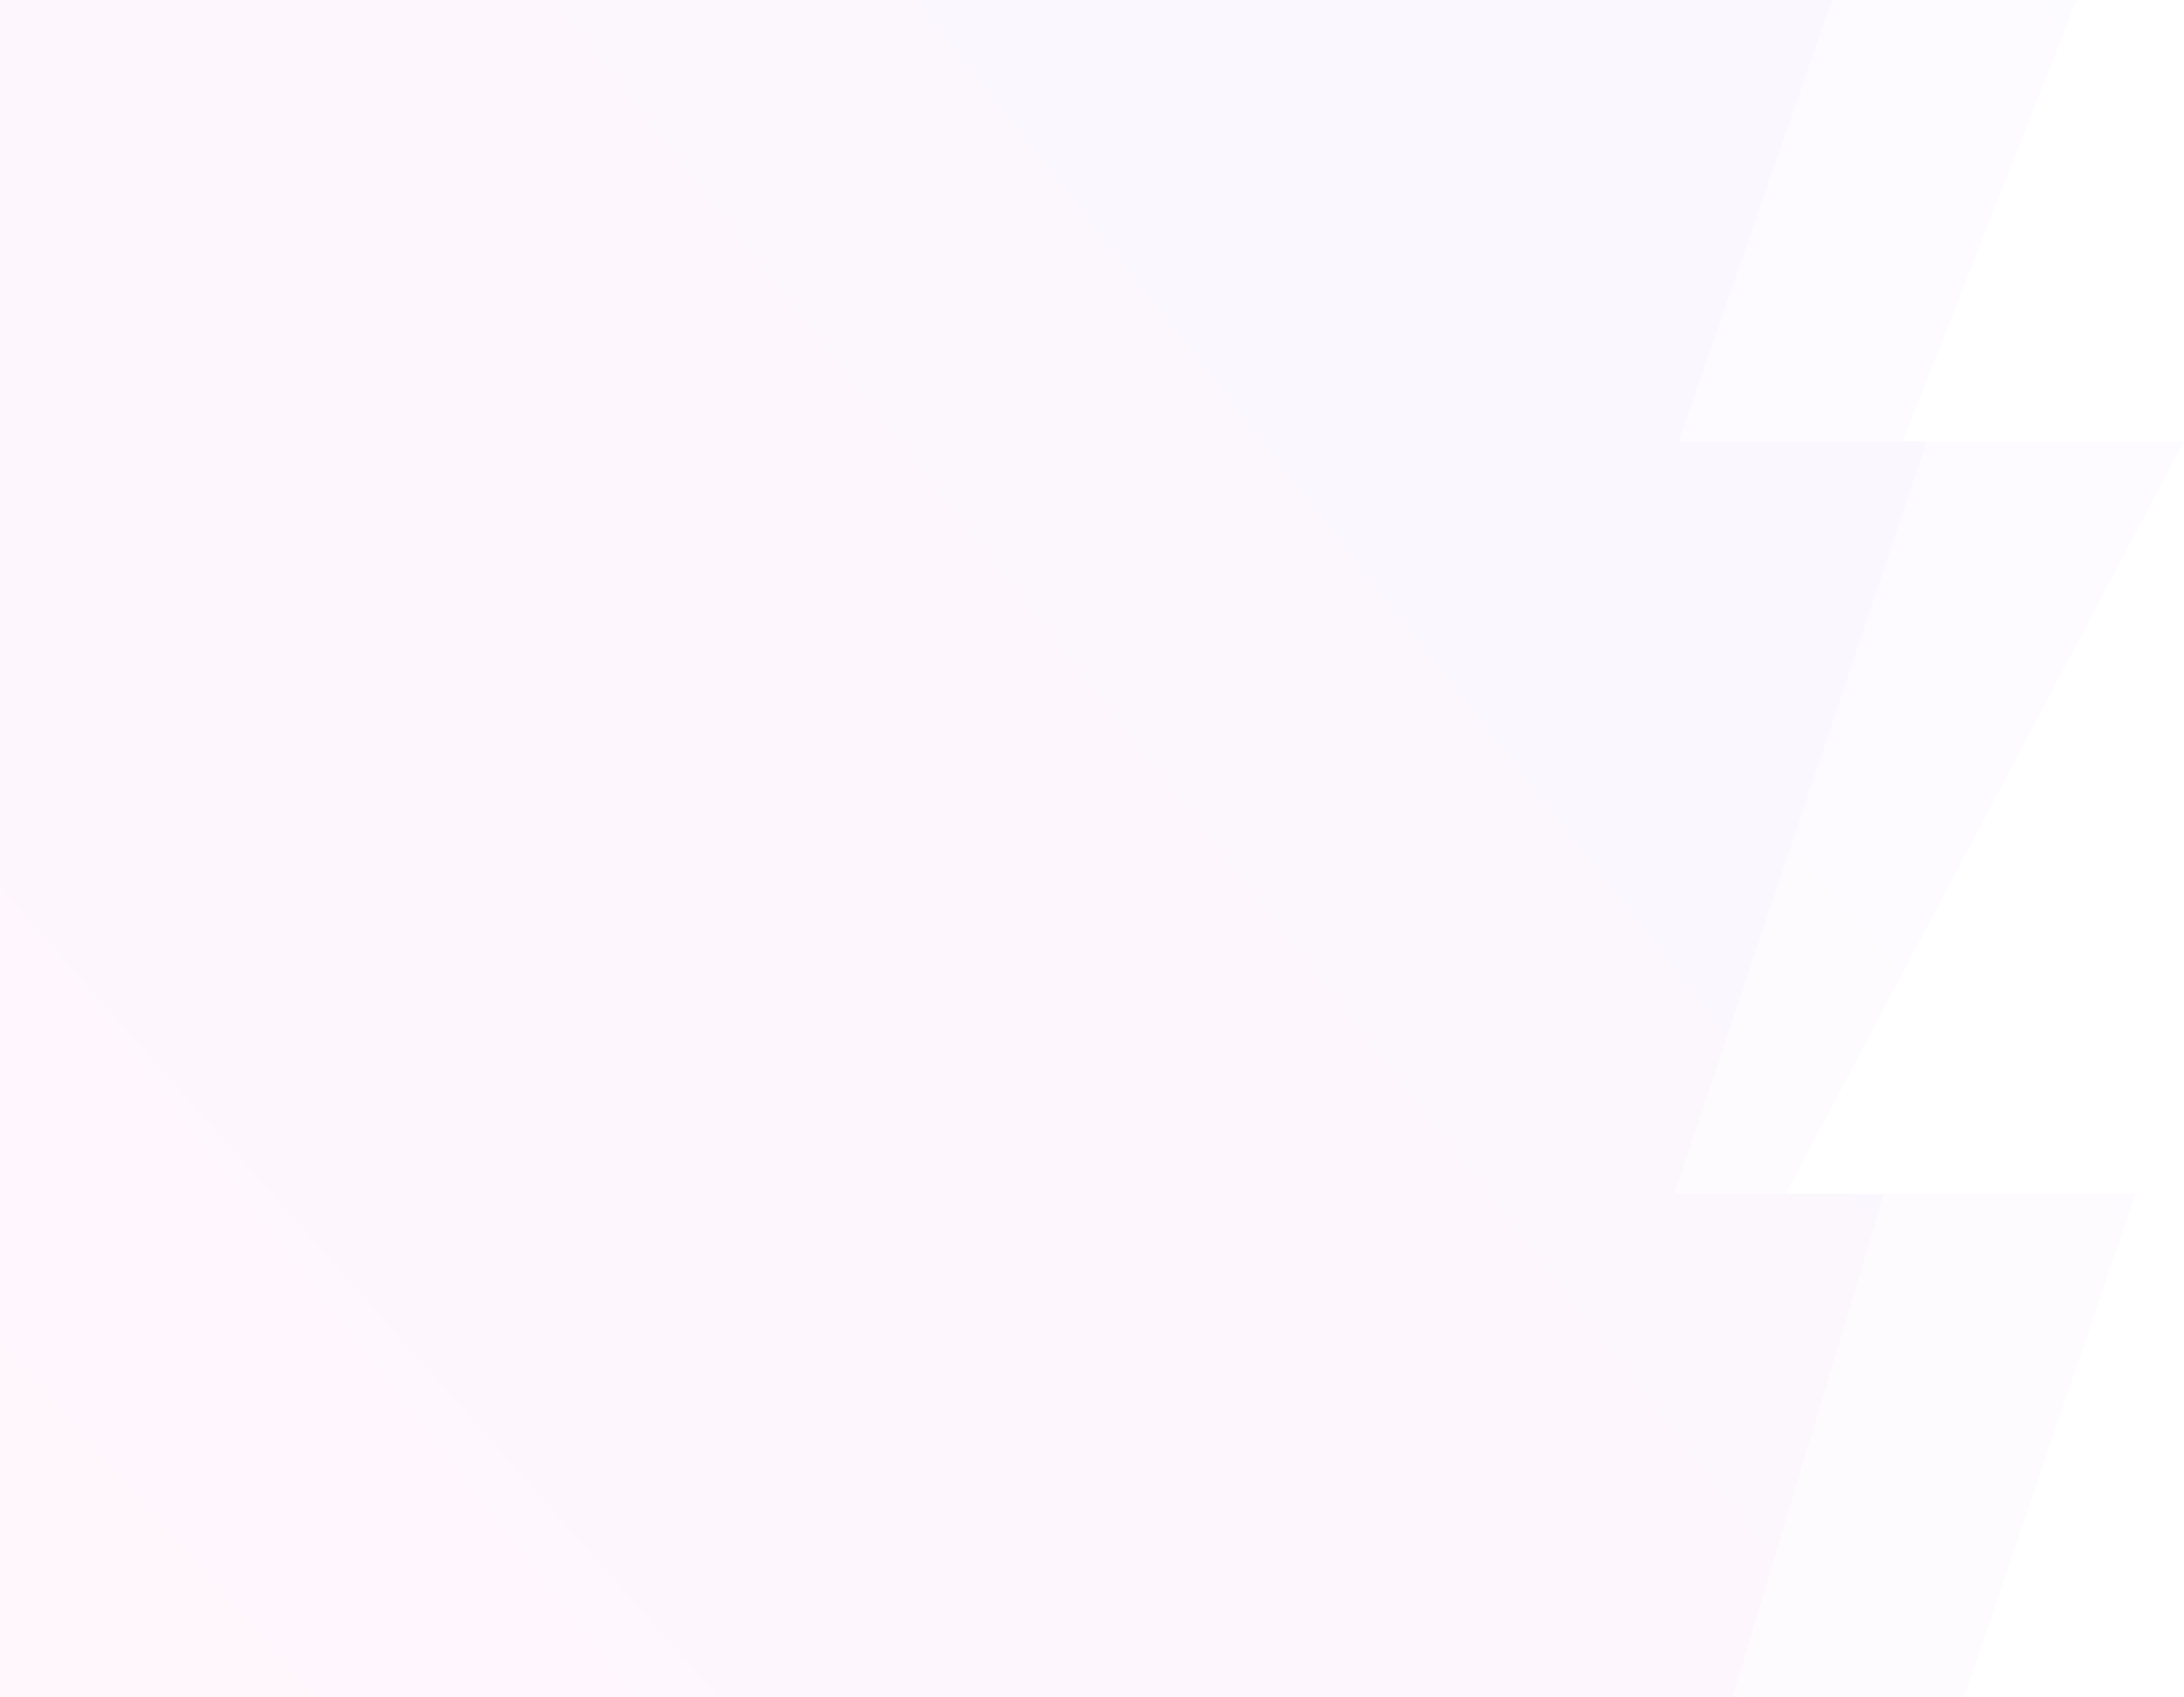 <svg width="901" height="700" viewBox="0 0 901 700" fill="none" xmlns="http://www.w3.org/2000/svg">
<path d="M755.798 0H0V700H714.843L777.206 492.442H690.643L794.891 182.122H692.504L755.798 0Z" fill="url(#paint0_linear_61_301)" fill-opacity="0.5"/>
<path d="M856.689 0H0V700H810.267L880.954 492.442H736.716L901 182.122H784.946L856.689 0Z" fill="url(#paint1_linear_61_301)" fill-opacity="0.5"/>
<defs>
<linearGradient id="paint0_linear_61_301" x1="749.282" y1="8.648" x2="-55.495" y2="638.791" gradientUnits="userSpaceOnUse">
<stop stop-color="#8C57EE" stop-opacity="0.05"/>
<stop offset="1" stop-color="#F144AE" stop-opacity="0.05"/>
</linearGradient>
<linearGradient id="paint1_linear_61_301" x1="849.303" y1="8.648" x2="26.194" y2="739.179" gradientUnits="userSpaceOnUse">
<stop stop-color="#8C57EE" stop-opacity="0.05"/>
<stop offset="1" stop-color="#F144AE" stop-opacity="0.05"/>
</linearGradient>
</defs>
</svg>
